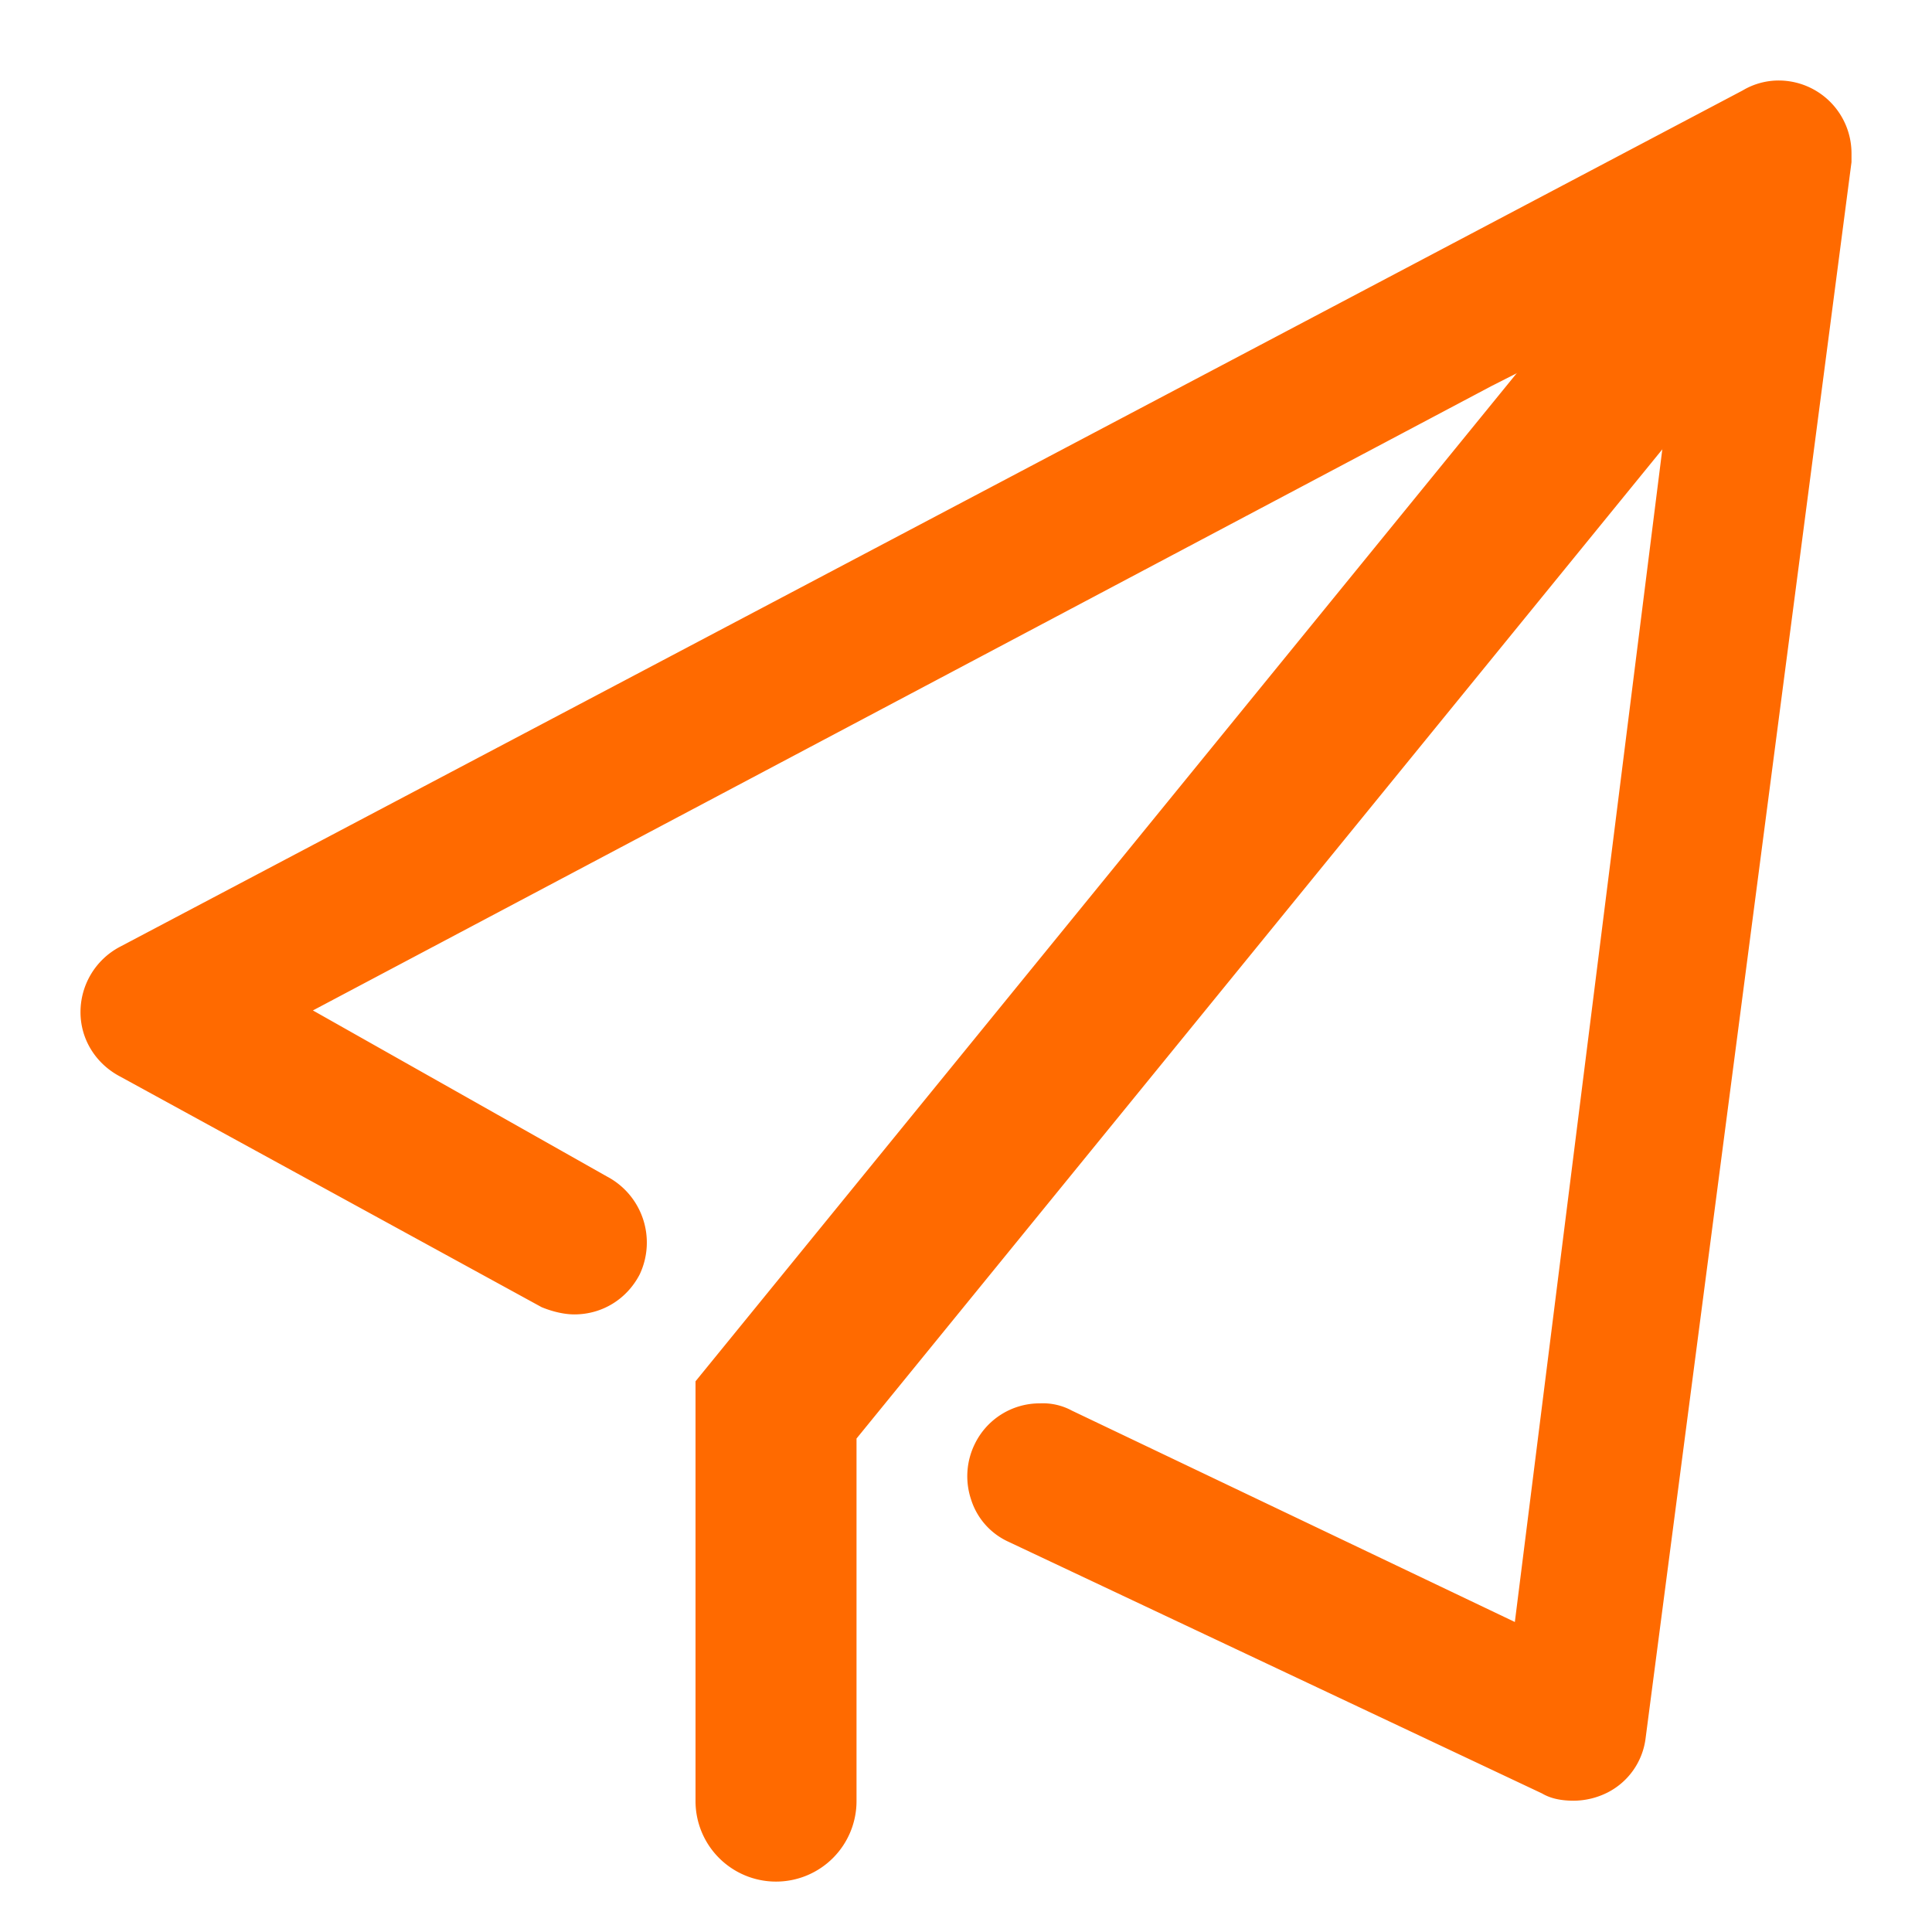 <?xml version="1.0" standalone="no"?><!DOCTYPE svg PUBLIC "-//W3C//DTD SVG 1.1//EN" "http://www.w3.org/Graphics/SVG/1.1/DTD/svg11.dtd"><svg t="1699321251919" class="icon" viewBox="0 0 1024 1024" version="1.1" xmlns="http://www.w3.org/2000/svg" p-id="9671" xmlns:xlink="http://www.w3.org/1999/xlink" width="200" height="200"><path d="M453.973 762.453L904.832 208.981a42.667 42.667 0 0 0-66.133-53.888L368.64 732.117v222.293a42.667 42.667 0 1 0 85.333 0V762.453z" fill="#FF6A00" p-id="9672"></path><path d="M981.333 81.152A38.613 38.613 0 0 0 942.848 42.667a37.333 37.333 0 0 0-19.243 5.291L63.36 501.931a39.125 39.125 0 0 0-20.693 34.56c0 14.464 8.192 27.435 21.163 34.176l223.232 122.155c5.803 2.389 12.032 3.84 17.323 3.84 14.933 0 27.904-8.192 34.645-21.163a39.552 39.552 0 0 0-17.323-51.925l-155.861-88.021 624.469-330.837L891.733 153.259l-88.832 706.432-234.795-112.043a32.299 32.299 0 0 0-16.853-3.84 38.229 38.229 0 0 0-34.645 21.632 38.784 38.784 0 0 0-1.92 29.312 36.693 36.693 0 0 0 19.243 22.144l283.392 133.675c4.821 2.859 10.581 3.84 16.811 3.84a40.405 40.405 0 0 0 17.835-4.309 37.419 37.419 0 0 0 20.181-28.416L981.333 85.931v-4.779z" fill="#FF6A00" p-id="9673"></path></svg>